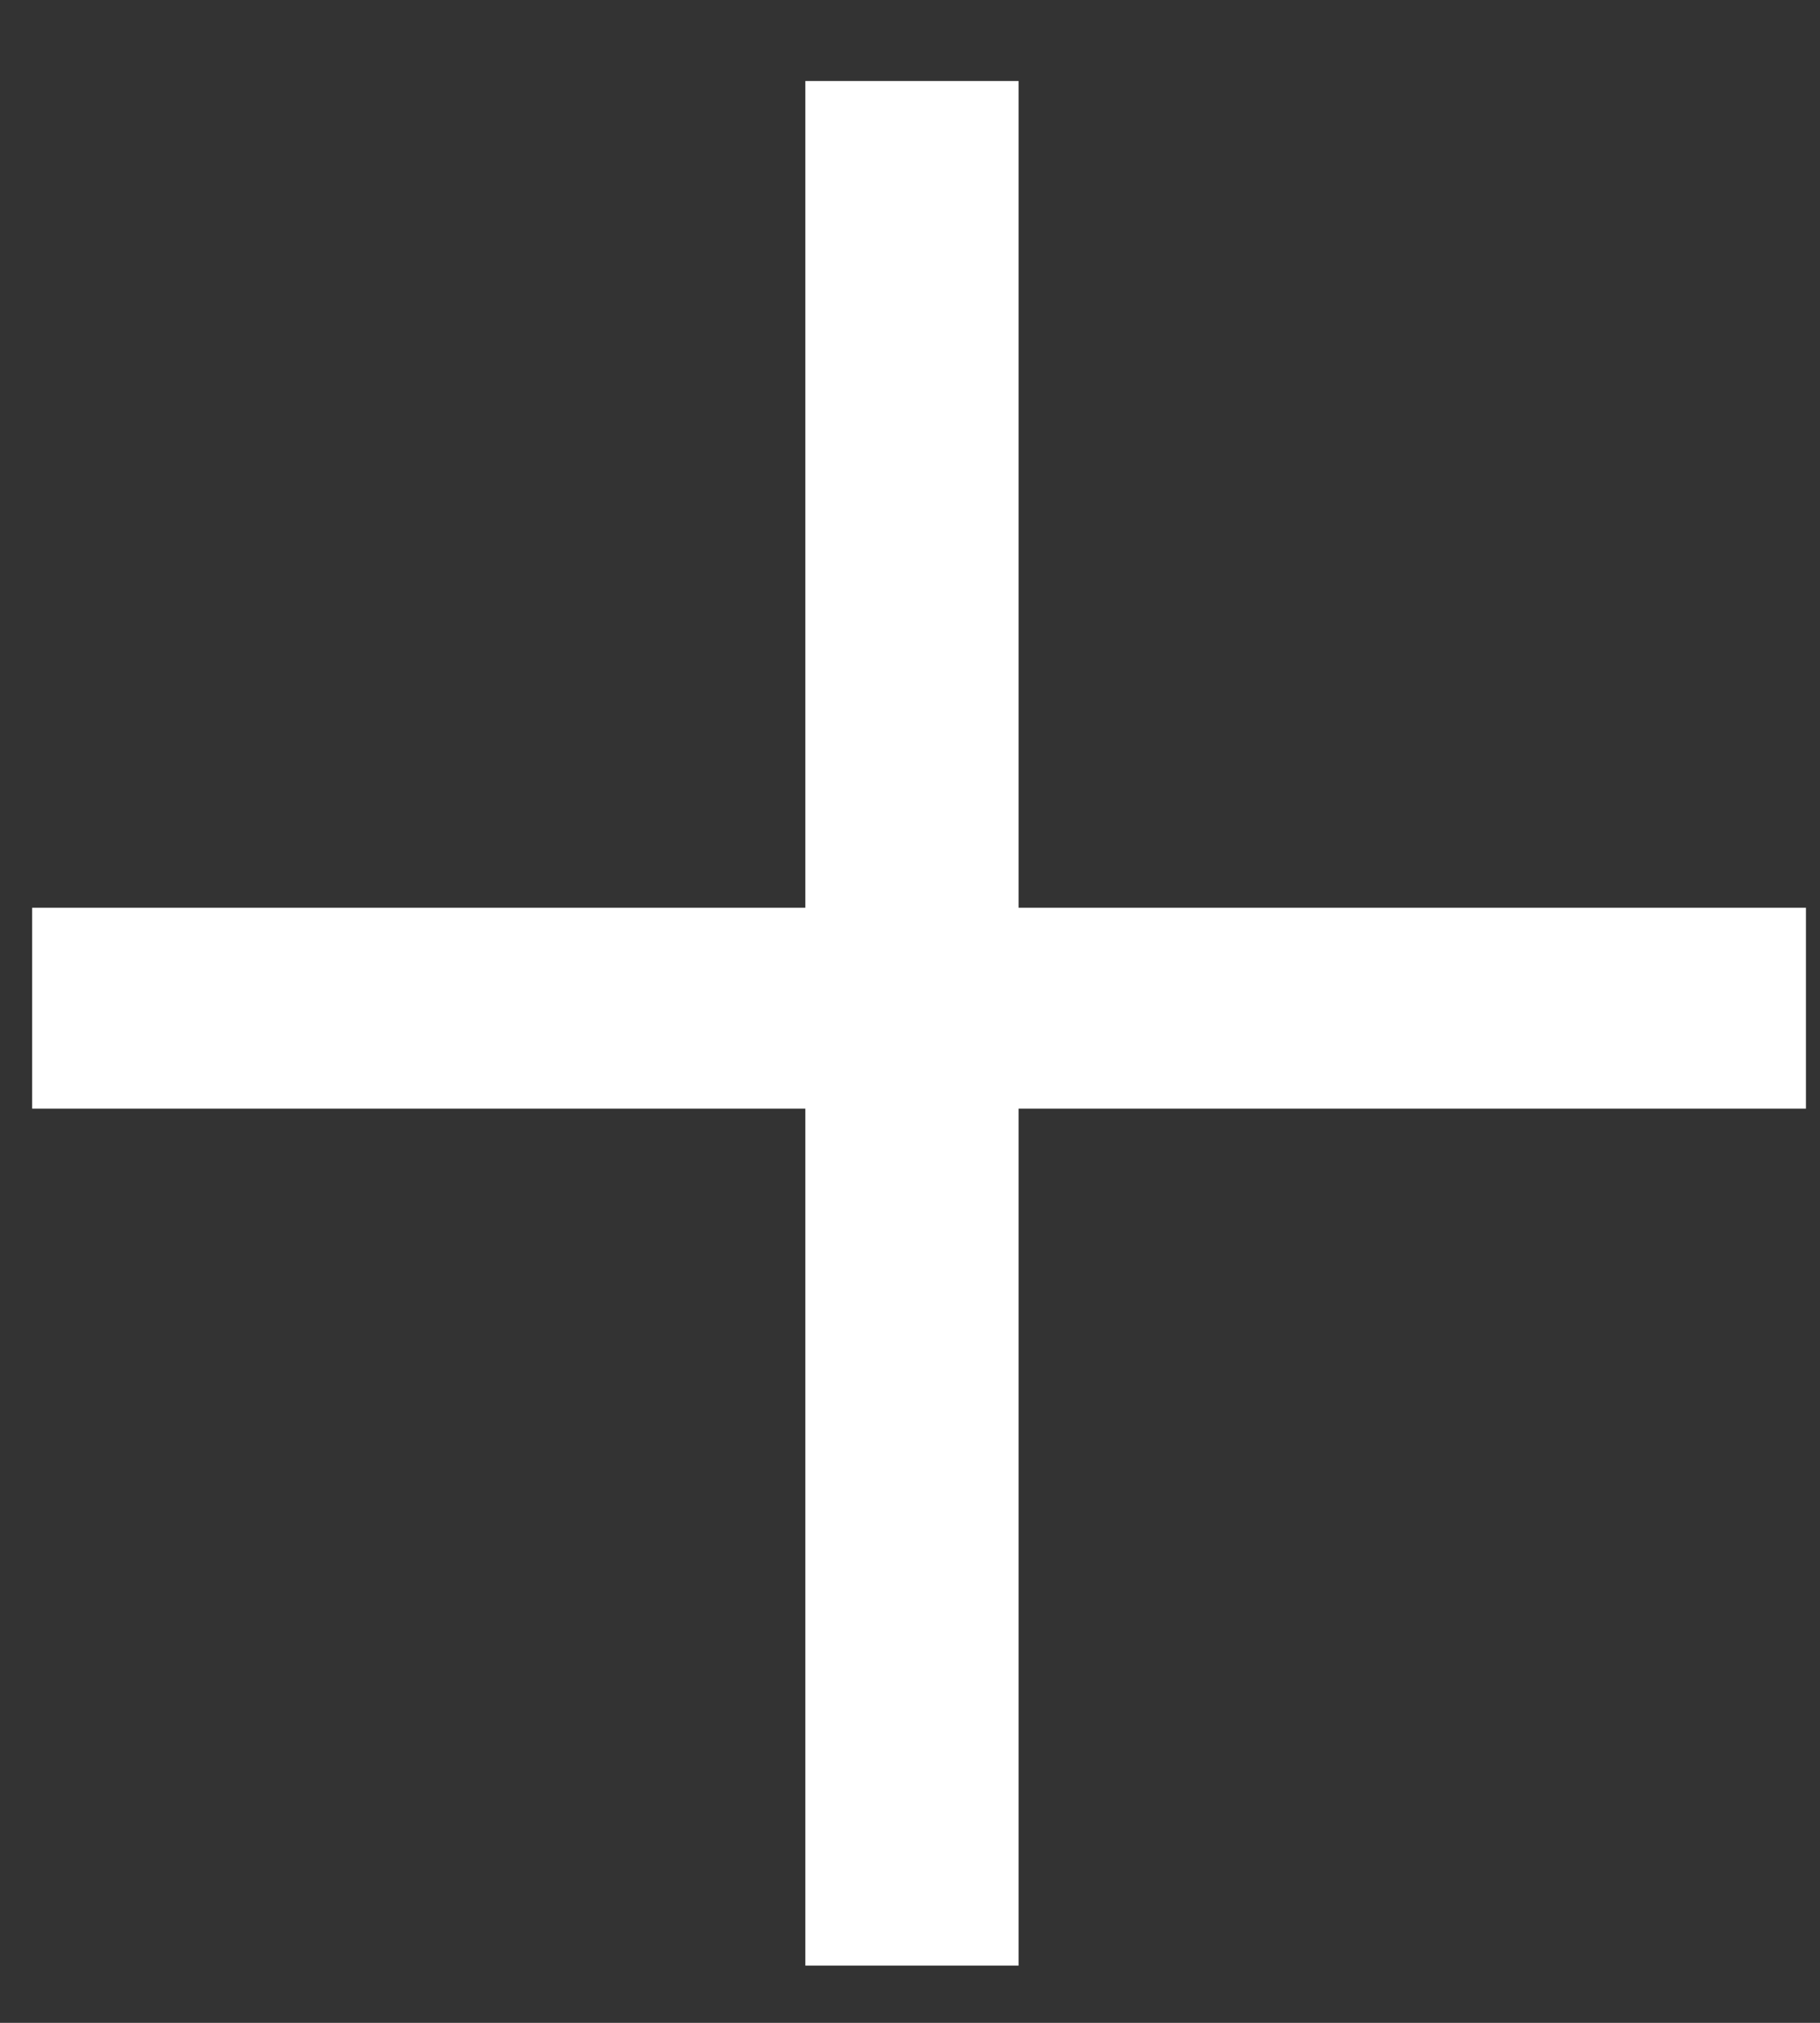 <svg width="18" height="20" viewBox="0 0 18 20" fill="none" xmlns="http://www.w3.org/2000/svg">
<rect x="0" y="0" width="18" height="20" fill="#333333" stroke="none"/>
<path d="M17.861 8.975V10.961H0.318V8.975H17.861ZM10.074 0.801V19.434H7.965V0.801H10.074Z" fill="white"/>
</svg>
